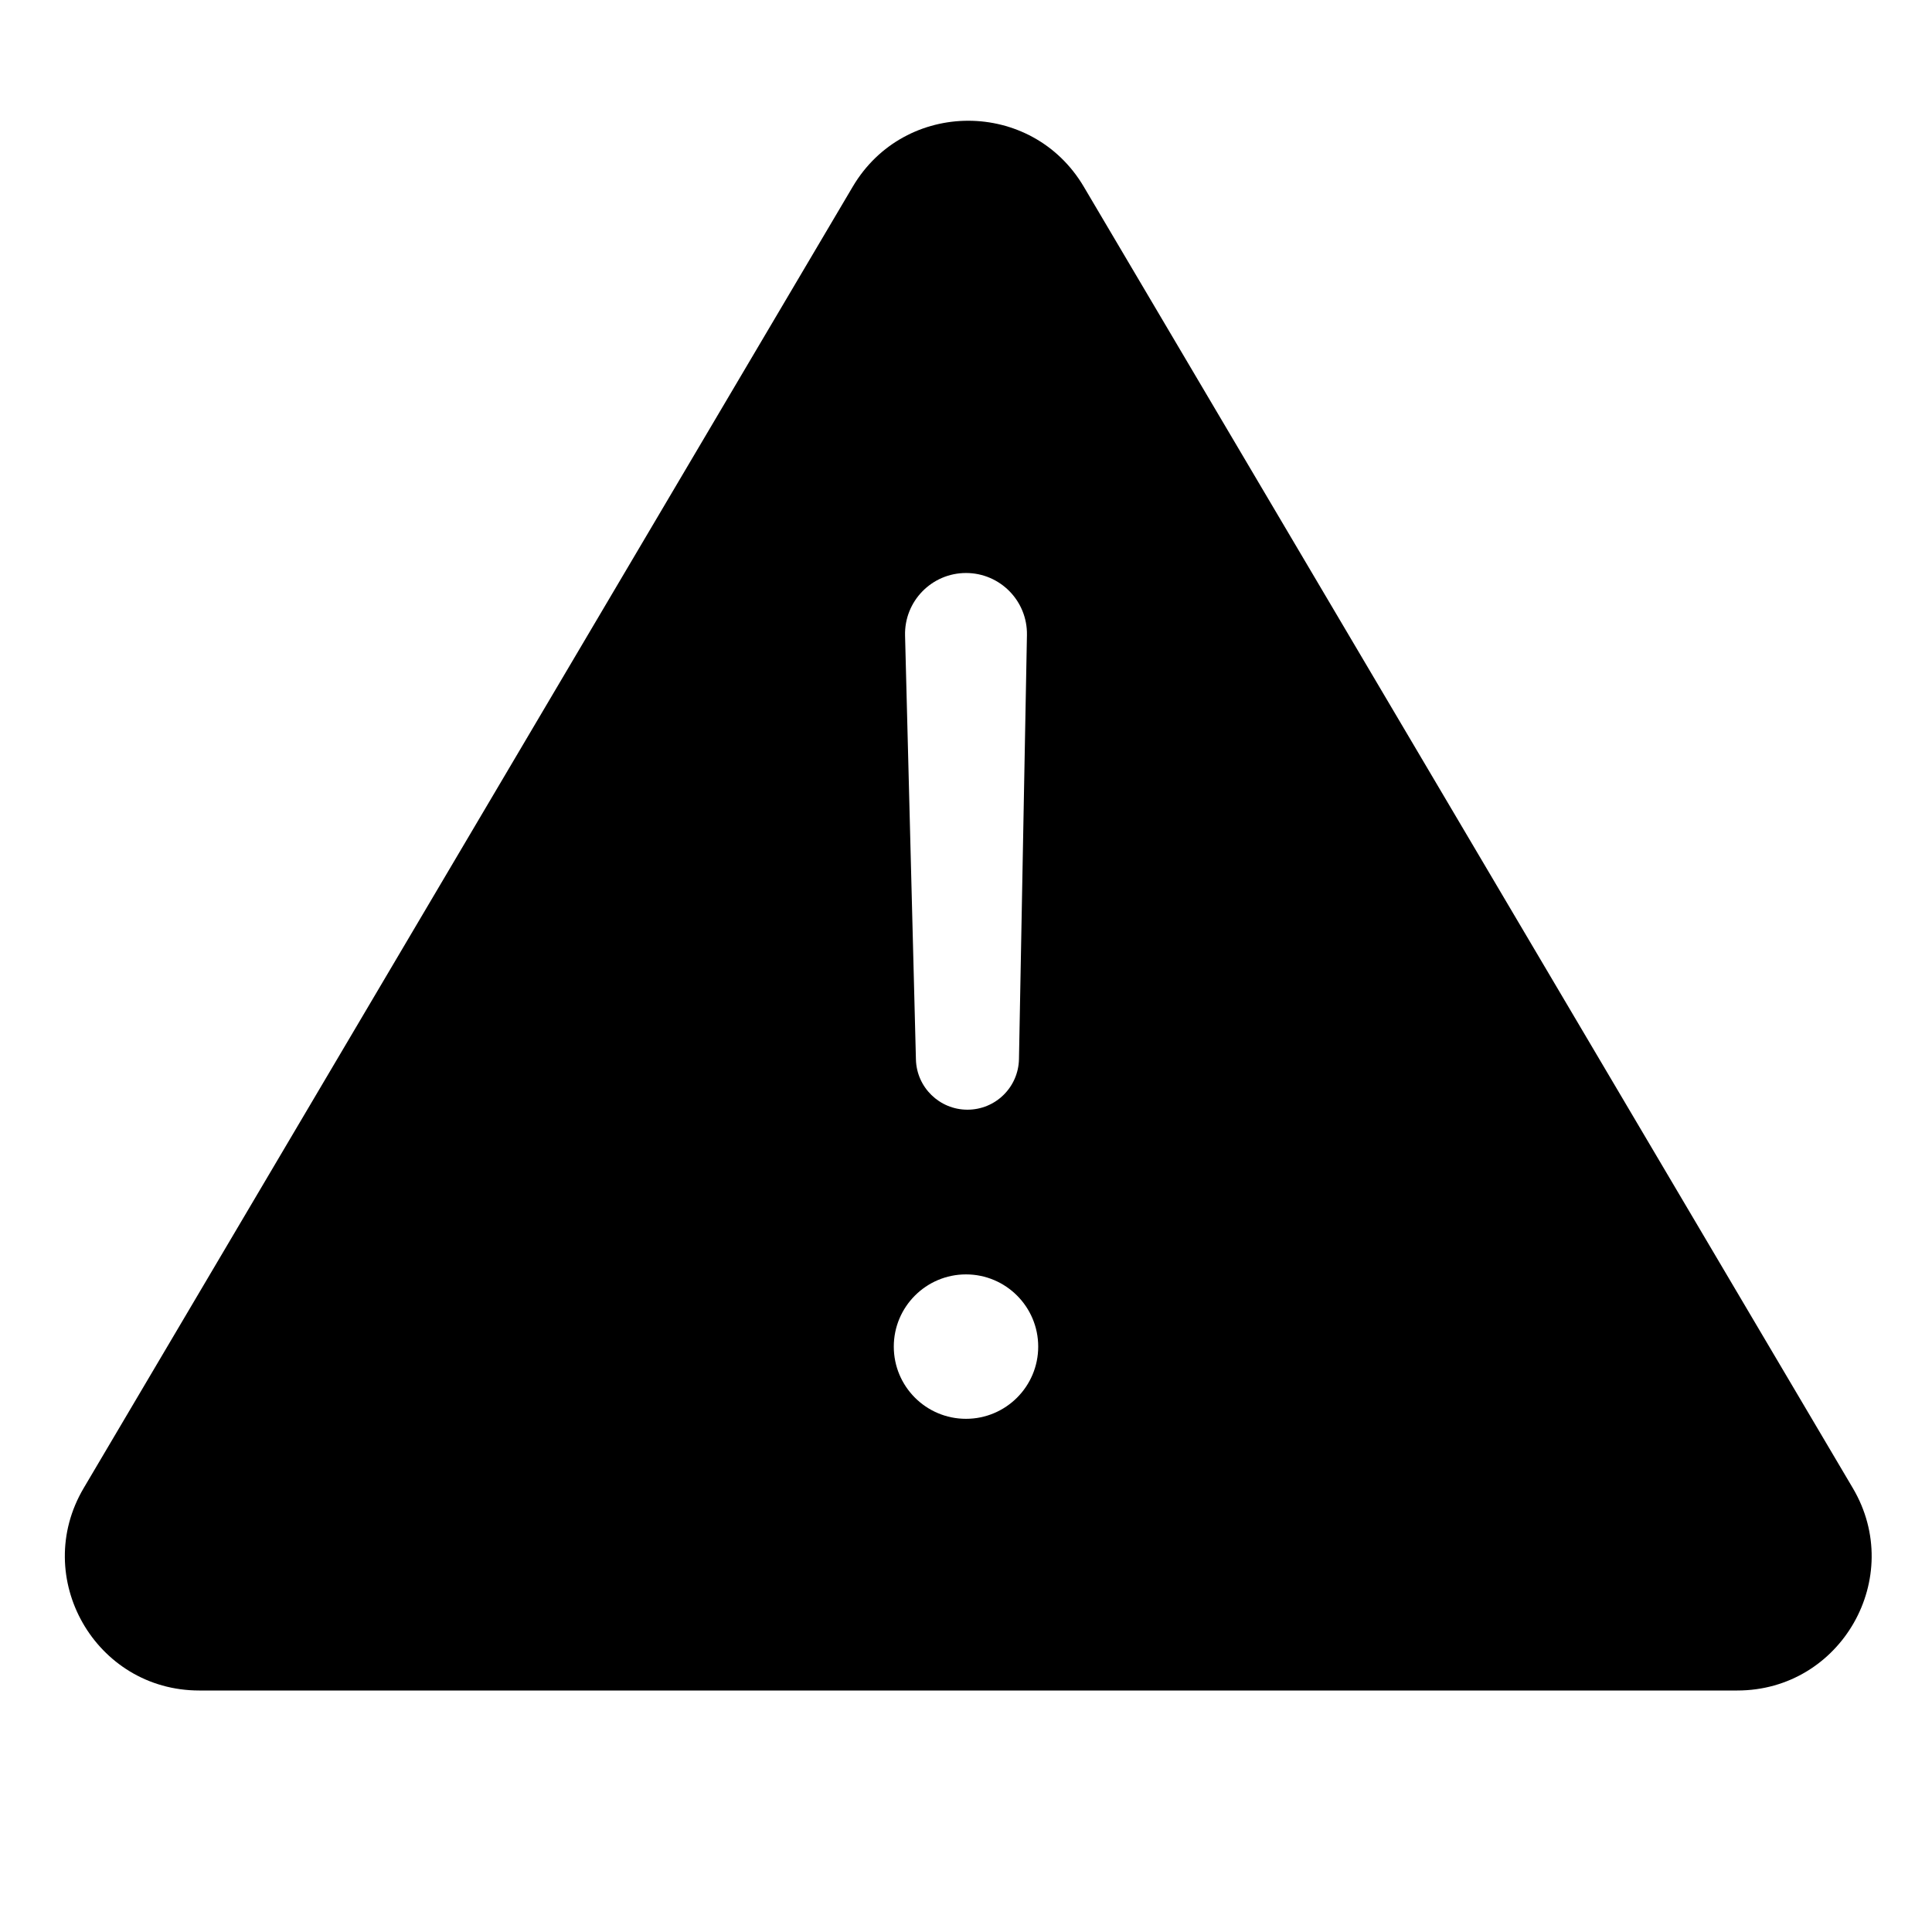 <?xml version="1.0" encoding="UTF-8"?>
<svg id="Layer_1" xmlns="http://www.w3.org/2000/svg" version="1.1" xmlns:xlink="http://www.w3.org/1999/xlink" viewBox="0 0 24 24">
  <!-- Generator: Adobe Illustrator 29.2.1, SVG Export Plug-In . SVG Version: 2.1.0 Build 116)  -->
  <defs>
    
    <clipPath id="clippath">
      <rect fill="none" x="0" width="24" height="24"/>
    </clipPath>
    <clipPath id="clippath-1">
      <rect fill="none" x="0" width="24" height="24"/>
    </clipPath>
    <clipPath id="clippath-3">
      <rect fill="none" x="0" width="24" height="24"/>
    </clipPath>
  </defs>
  <g clip-path="url(#clippath)">
    <g clip-path="url(#clippath-3)">
      <path fill="currentColor" d="M23.016,18.485L13.463,2.319c-.645-1.092-2.225-1.092-2.87,0L1.04,18.485c-.657,1.111.144,2.515,1.435,2.515h19.106c1.291,0,2.092-1.404,1.435-2.515M12,7.118c.424,0,.765.348.757.771l-.099,5.268c-.007.349-.291.628-.64.628h0c-.347,0-.631-.277-.64-.623l-.135-5.267c-.011-.426.331-.777.757-.777M12,17.625c-.496,0-.897-.402-.897-.897s.402-.897.897-.897.897.402.897.897-.402.897-.897.897"/>
    </g>
  </g>
</svg>